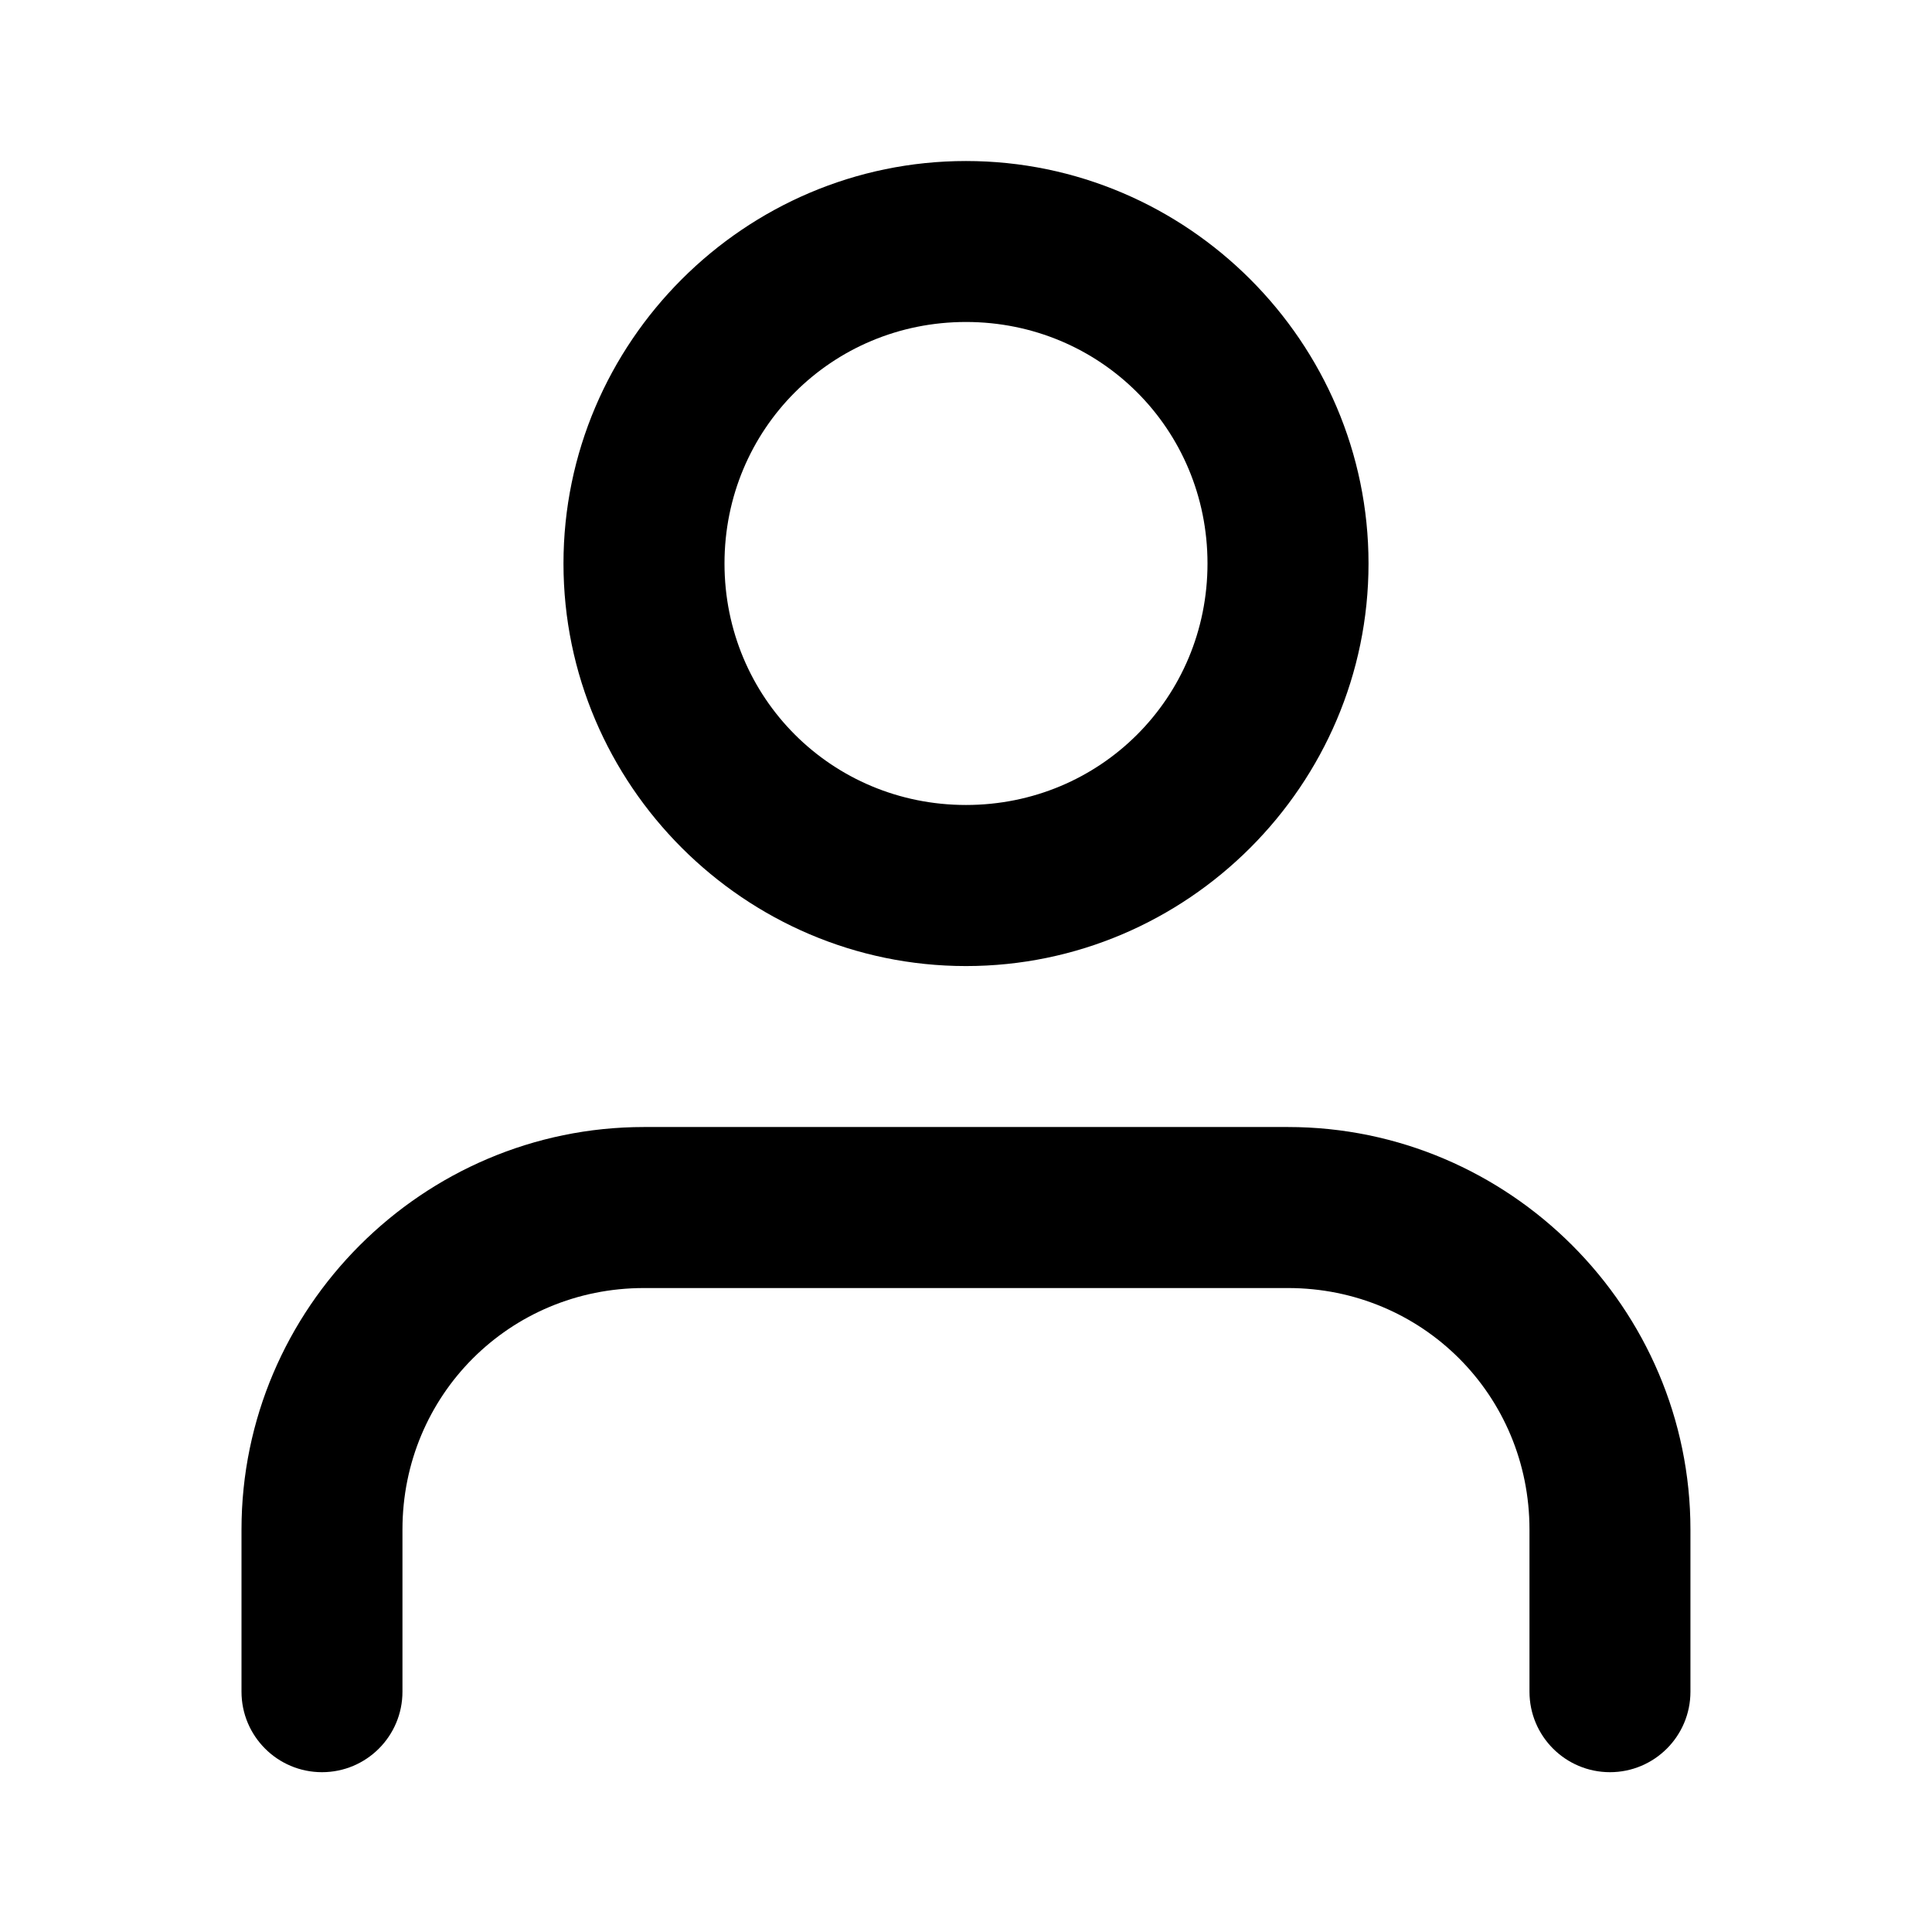 <!-- Generated by IcoMoon.io -->
<svg version="1.1" xmlns="http://www.w3.org/2000/svg" width="32" height="32" viewBox="0 0 32 32">
<title>user</title>
<path d="M10.667 18.667c-3.666 0-6.667 3.001-6.667 6.667v2.667c-0 0.006-0 0.012-0 0.019 0 0.736 0.597 1.333 1.333 1.333s1.333-0.597 1.333-1.333c0-0.007-0-0.013-0-0.020v0.001-2.667c0-2.225 1.775-4 4-4h10.667c2.225 0 4 1.775 4 4v2.667c-0 0.006-0 0.012-0 0.019 0 0.736 0.597 1.333 1.333 1.333s1.333-0.597 1.333-1.333c0-0.007-0-0.013-0-0.020v0.001-2.667c0-3.666-3.001-6.667-6.667-6.667z"></path>
<path d="M16 2.667c-3.666 0-6.667 3.001-6.667 6.667s3.001 6.667 6.667 6.667c3.666 0 6.667-3.001 6.667-6.667s-3.001-6.667-6.667-6.667zM16 5.333c2.225 0 4 1.775 4 4s-1.775 4-4 4c-2.225 0-4-1.775-4-4s1.775-4 4-4z"></path>
</svg>
